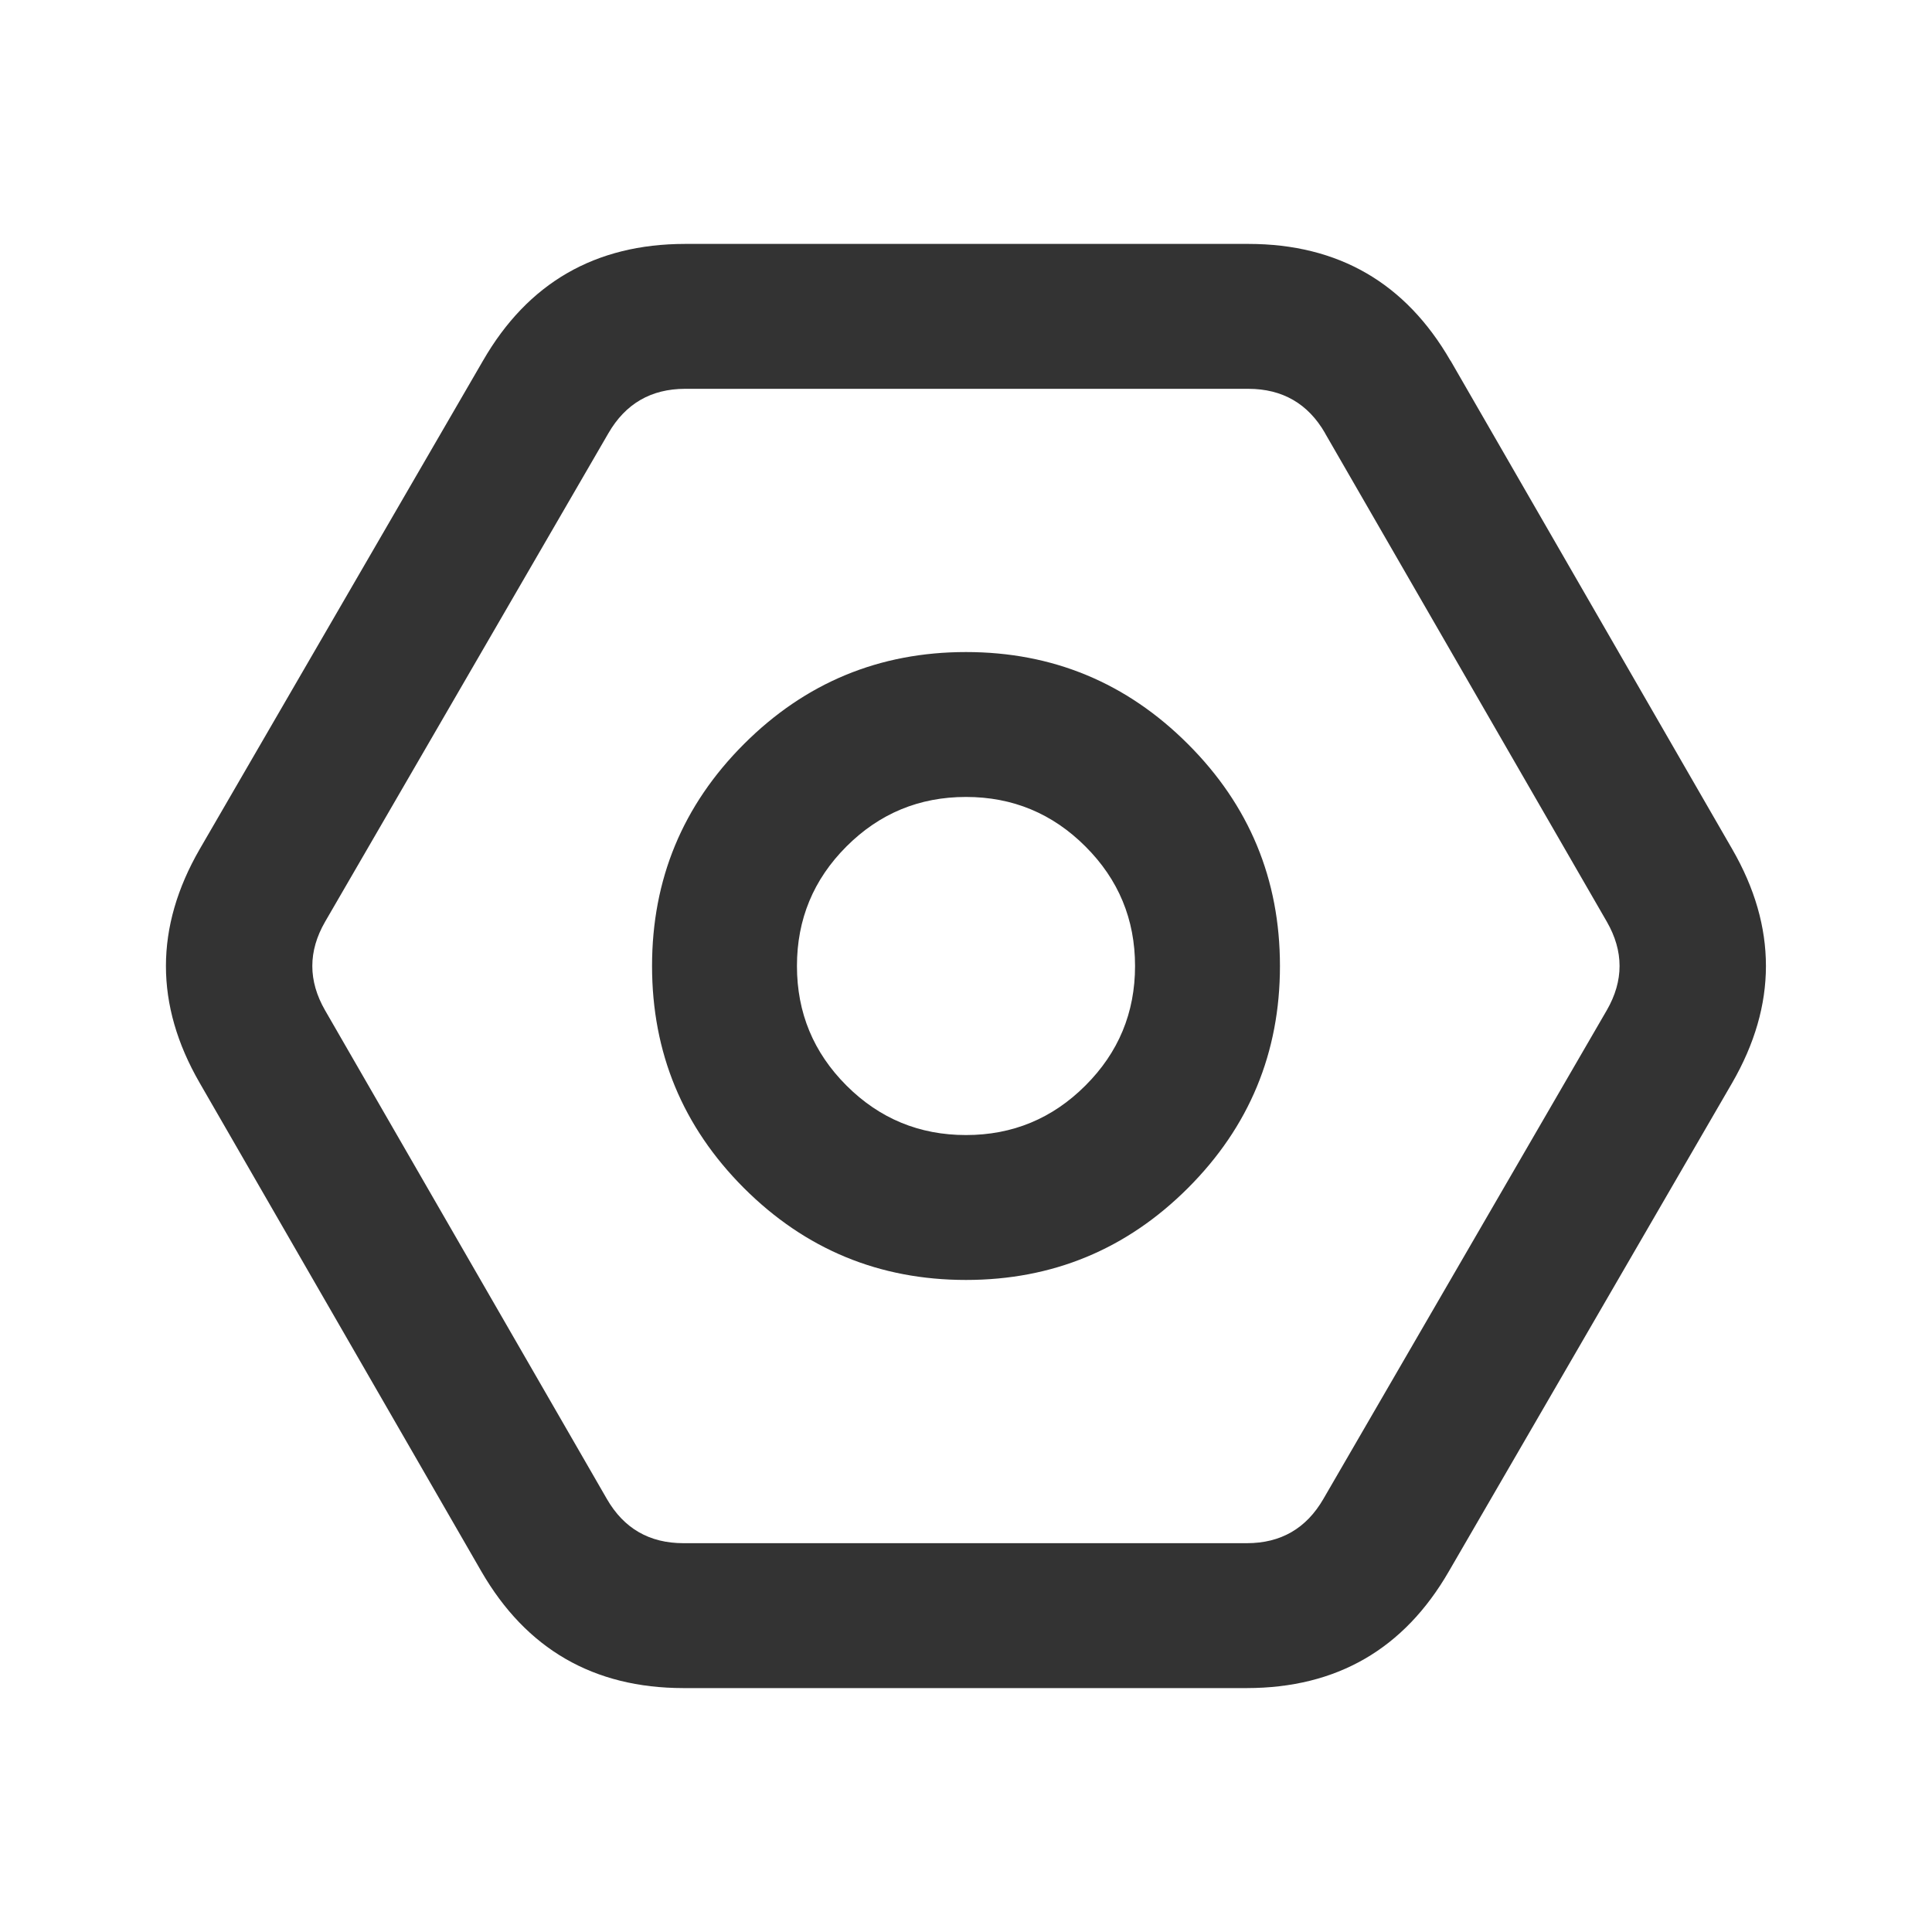 <svg xmlns="http://www.w3.org/2000/svg" xmlns:xlink="http://www.w3.org/1999/xlink" fill="none" version="1.1" width="16" height="16" viewBox="0 0 16 16"><defs><clipPath id="master_svg0_5014_0856"><rect x="0" y="0" width="16" height="16" rx="0"/></clipPath></defs><g clip-path="url(#master_svg0_5014_0856)"><g><path d="M14.346,7.033L12.013,2.987L12.012,2.987Q11.455,2.021,10.34,2.02L5.673,2.02Q4.557,2.021,4,2.987L1.654,7.032Q1.095,8,1.653,8.967L3.986,13.013Q4.544,13.979,5.659,13.98L10.326,13.98Q11.442,13.979,11.999,13.013L14.345,8.968Q14.904,8,14.346,7.033ZM10.973,3.586L10.973,3.587L13.307,7.633Q13.518,8,13.307,8.366L10.96,12.413Q10.748,12.78,10.326,12.78L5.66,12.78Q5.237,12.78,5.026,12.414L2.692,8.367Q2.481,8,2.692,7.634L5.039,3.587Q5.251,3.221,5.673,3.22L10.339,3.22Q10.762,3.221,10.973,3.586ZM9.838,6.162Q9.076,5.4,8,5.4Q6.923,5.4,6.161,6.162Q5.4,6.923,5.4,8Q5.4,9.077,6.161,9.839Q6.923,10.6,8,10.6Q9.076,10.6,9.838,9.839Q10.6,9.077,10.6,8Q10.6,6.923,9.838,6.162ZM7.01,7.01Q7.42,6.6,8,6.6Q8.579,6.6,8.989,7.01Q9.4,7.42,9.4,8Q9.4,8.58,8.989,8.99Q8.579,9.4,8,9.4Q7.42,9.4,7.01,8.99Q6.6,8.58,6.6,8Q6.6,7.42,7.01,7.01Z" fill-rule="evenodd" fill="#333333" fill-opacity="1"/></g></g></svg>
